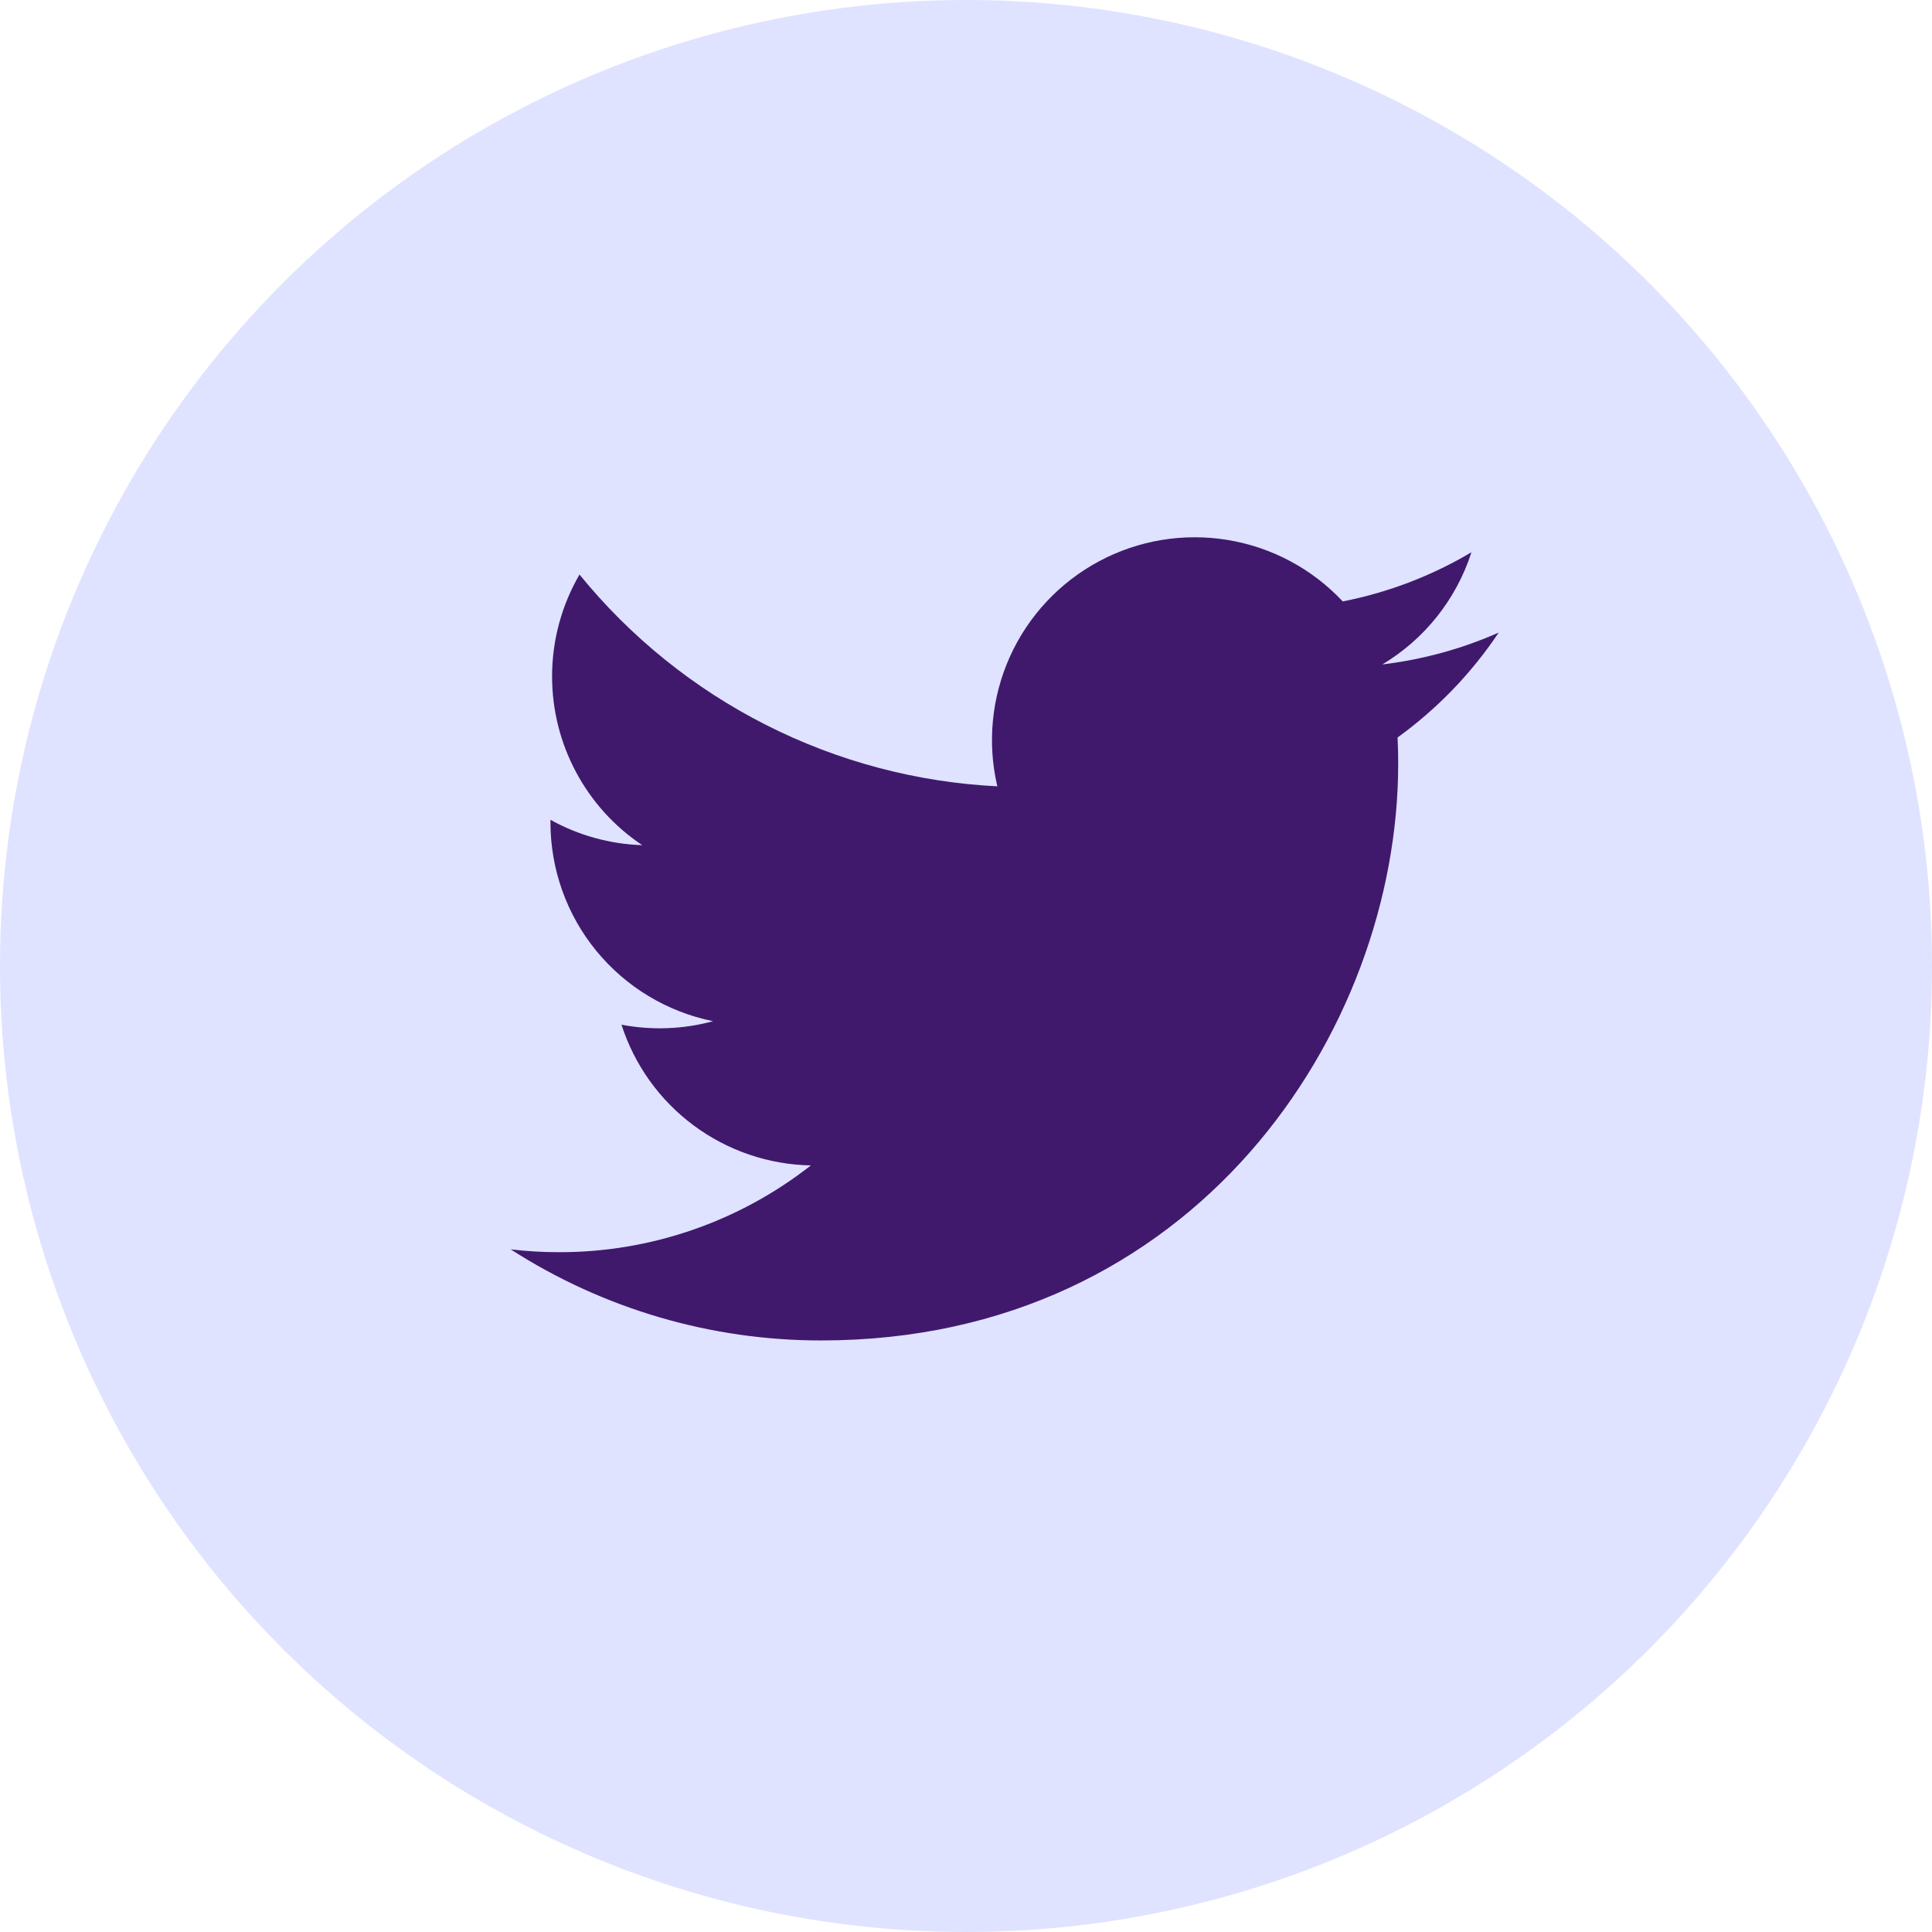 <svg width="37" height="37" viewBox="0 0 37 37" fill="none" xmlns="http://www.w3.org/2000/svg">
<circle cx="18.5" cy="18.5" r="18.5" fill="#DFE3FF"/>
<path d="M28.703 12.114C28.007 12.422 27.259 12.63 26.473 12.725C27.284 12.239 27.891 11.476 28.18 10.576C27.418 11.029 26.584 11.347 25.715 11.518C25.13 10.893 24.356 10.48 23.512 10.341C22.668 10.202 21.802 10.345 21.048 10.749C20.294 11.153 19.694 11.794 19.342 12.573C18.99 13.353 18.905 14.227 19.1 15.059C17.556 14.982 16.046 14.581 14.668 13.882C13.289 13.183 12.073 12.202 11.098 11.003C10.765 11.578 10.573 12.245 10.573 12.954C10.573 13.594 10.73 14.223 11.032 14.787C11.333 15.351 11.768 15.831 12.3 16.186C11.684 16.166 11.081 16 10.542 15.7V15.75C10.542 16.647 10.852 17.516 11.419 18.209C11.987 18.903 12.777 19.379 13.656 19.557C13.084 19.712 12.484 19.735 11.902 19.624C12.15 20.395 12.633 21.07 13.284 21.553C13.934 22.036 14.719 22.304 15.529 22.319C14.154 23.398 12.456 23.984 10.707 23.981C10.398 23.981 10.088 23.963 9.781 23.927C11.555 25.068 13.621 25.674 15.731 25.671C22.872 25.671 26.777 19.756 26.777 14.626C26.777 14.46 26.773 14.291 26.765 14.124C27.524 13.575 28.18 12.895 28.701 12.116L28.703 12.114V12.114Z" fill="#40196D"/>
</svg>
